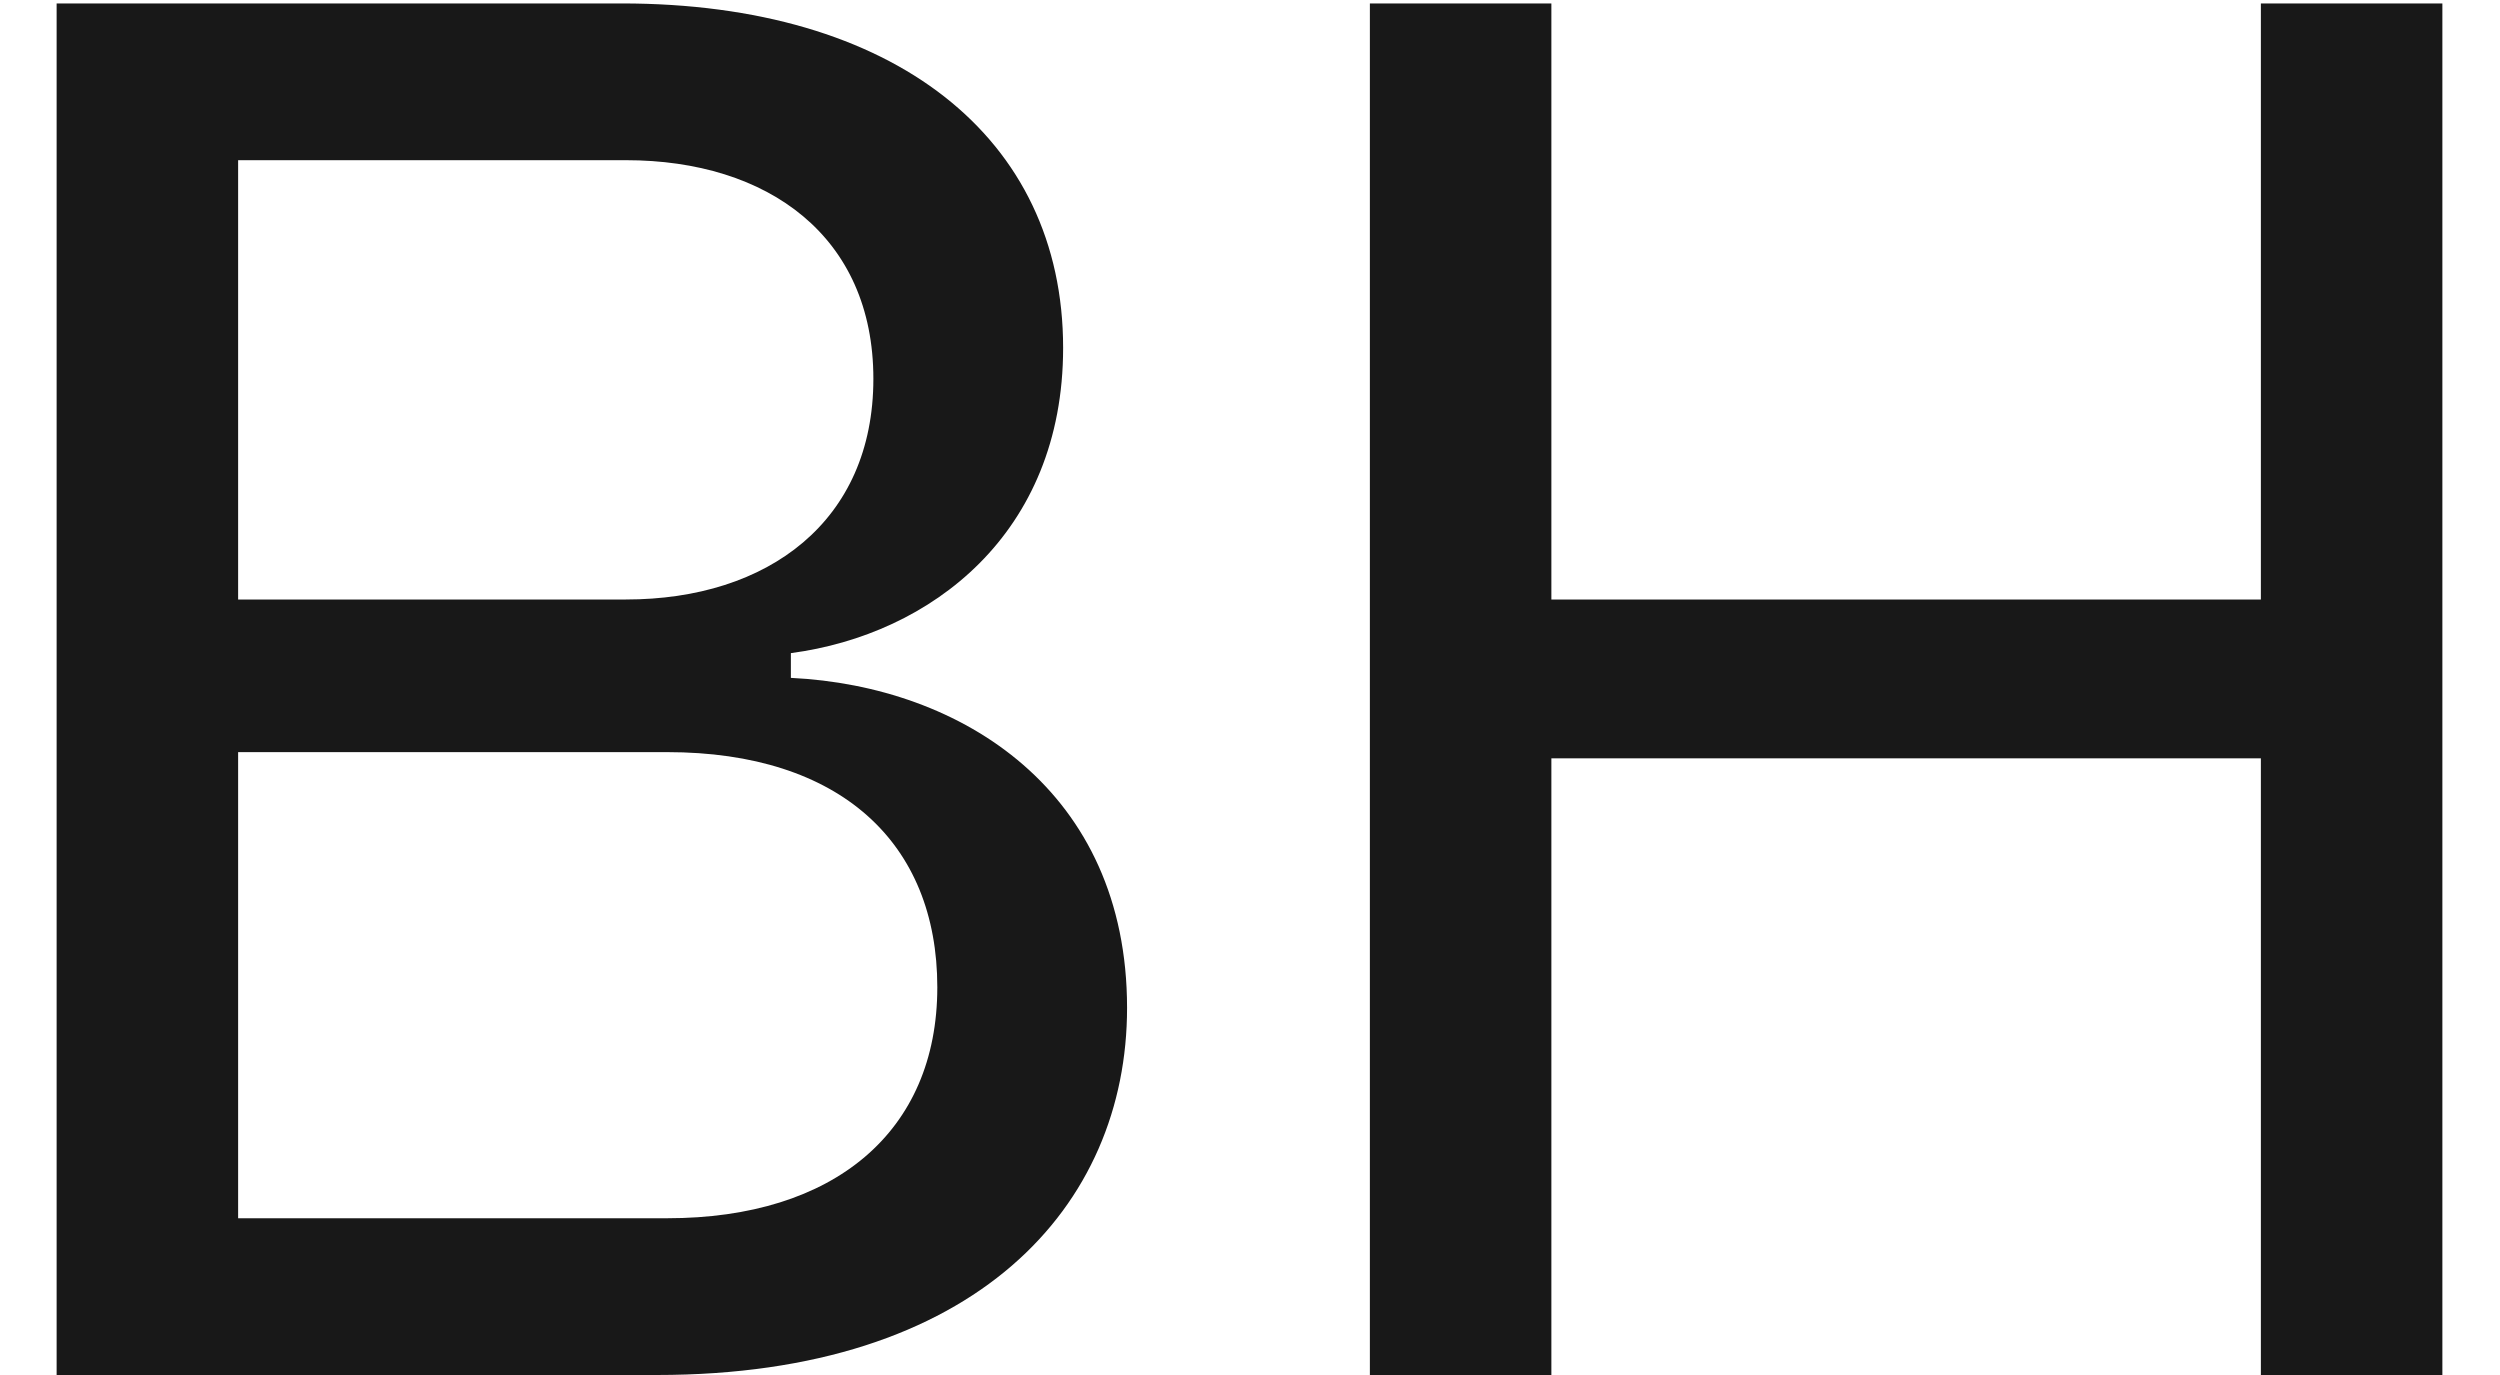 <svg width="40" height="22" viewBox="0 0 40 22" fill="none" xmlns="http://www.w3.org/2000/svg">
<path d="M0.906 0.055H9.948C14.304 0.055 17.01 2.2 17.01 5.566C17.01 8.536 14.898 10.153 12.654 10.45V10.846C15.393 10.978 18.033 12.661 18.033 16.126C18.033 19.294 15.624 22 10.509 22H0.906V0.055ZM10.014 9.592C12.291 9.592 13.974 8.338 13.974 6.061C13.974 3.784 12.291 2.563 10.014 2.563H3.81V9.592H10.014ZM10.674 19.492C13.347 19.492 14.997 18.106 14.997 15.796C14.997 13.486 13.446 12.034 10.674 12.034H3.81V19.492H10.674ZM36.174 0.055H39.078V22H36.174V12.133H24.822V22H21.918V0.055H24.822V9.592H36.174V0.055Z" fill="#181818"/>
</svg>
